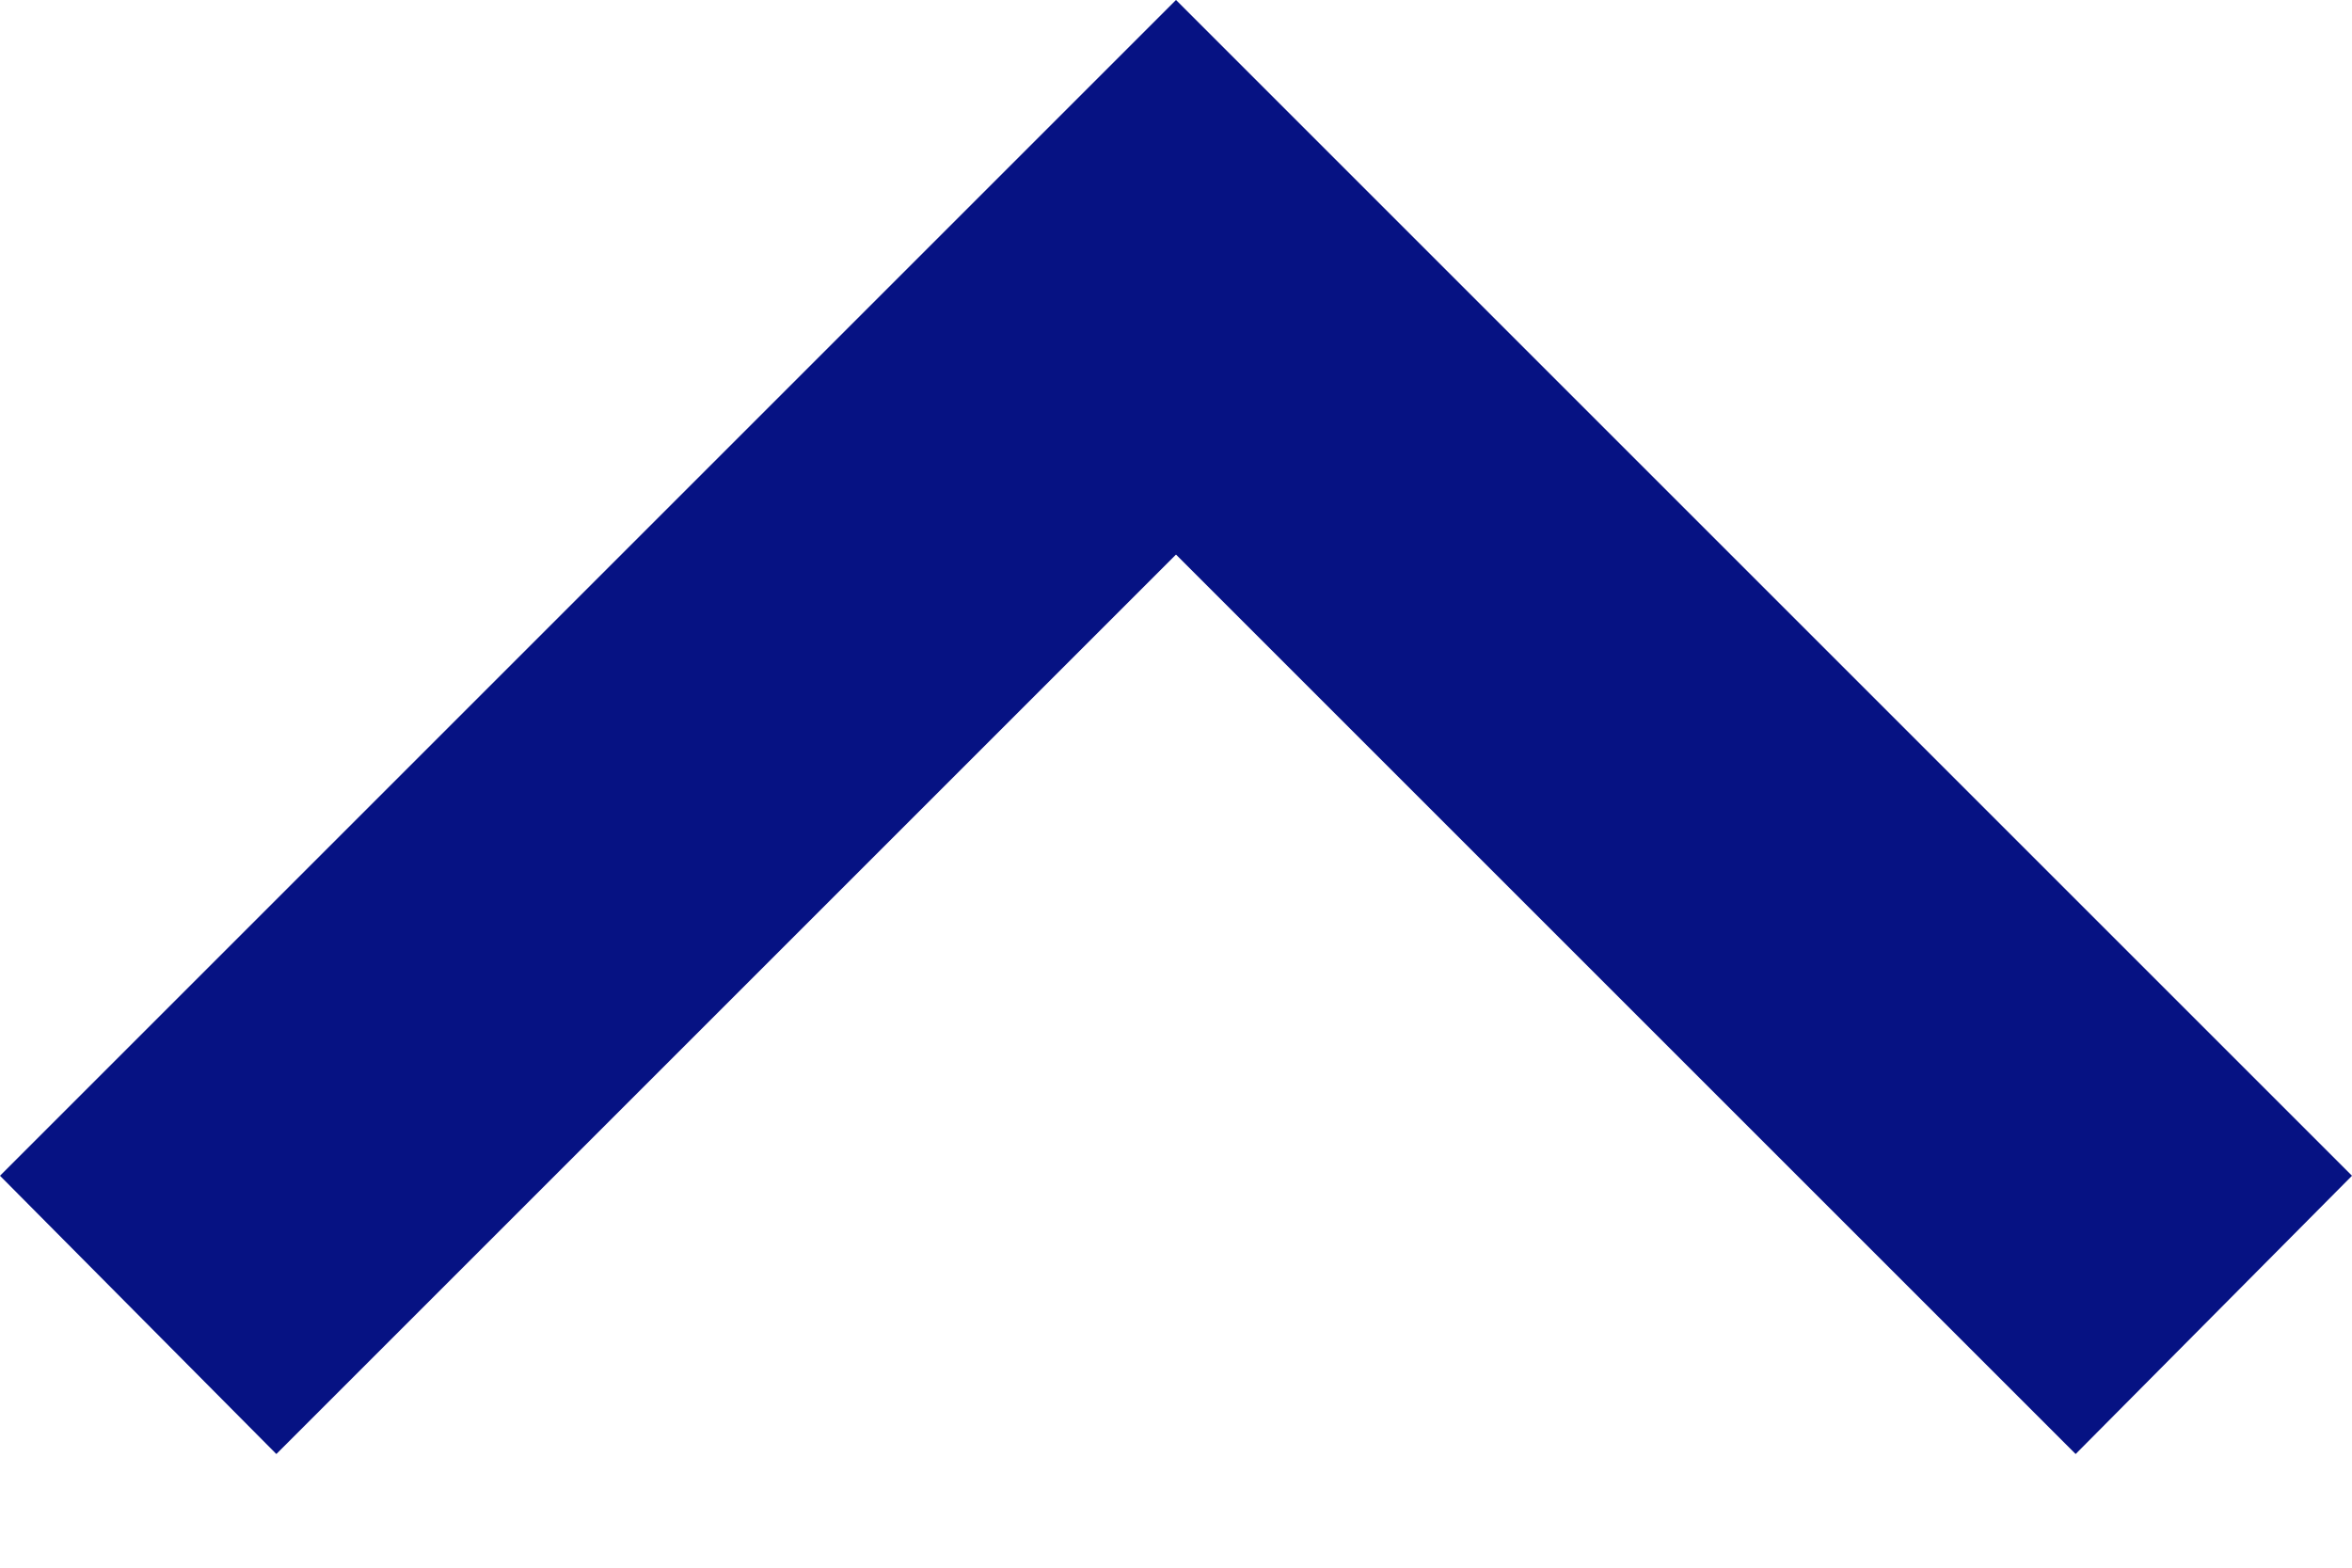 <svg width="12" height="8" viewBox="0 0 12 8" fill="none" xmlns="http://www.w3.org/2000/svg">
<path d="M10.59 7.42L6 2.83L1.41 7.42L-1.2414e-07 6L6 -7.76768e-05L12 6L10.59 7.42Z" fill="#061283"/>
</svg>
